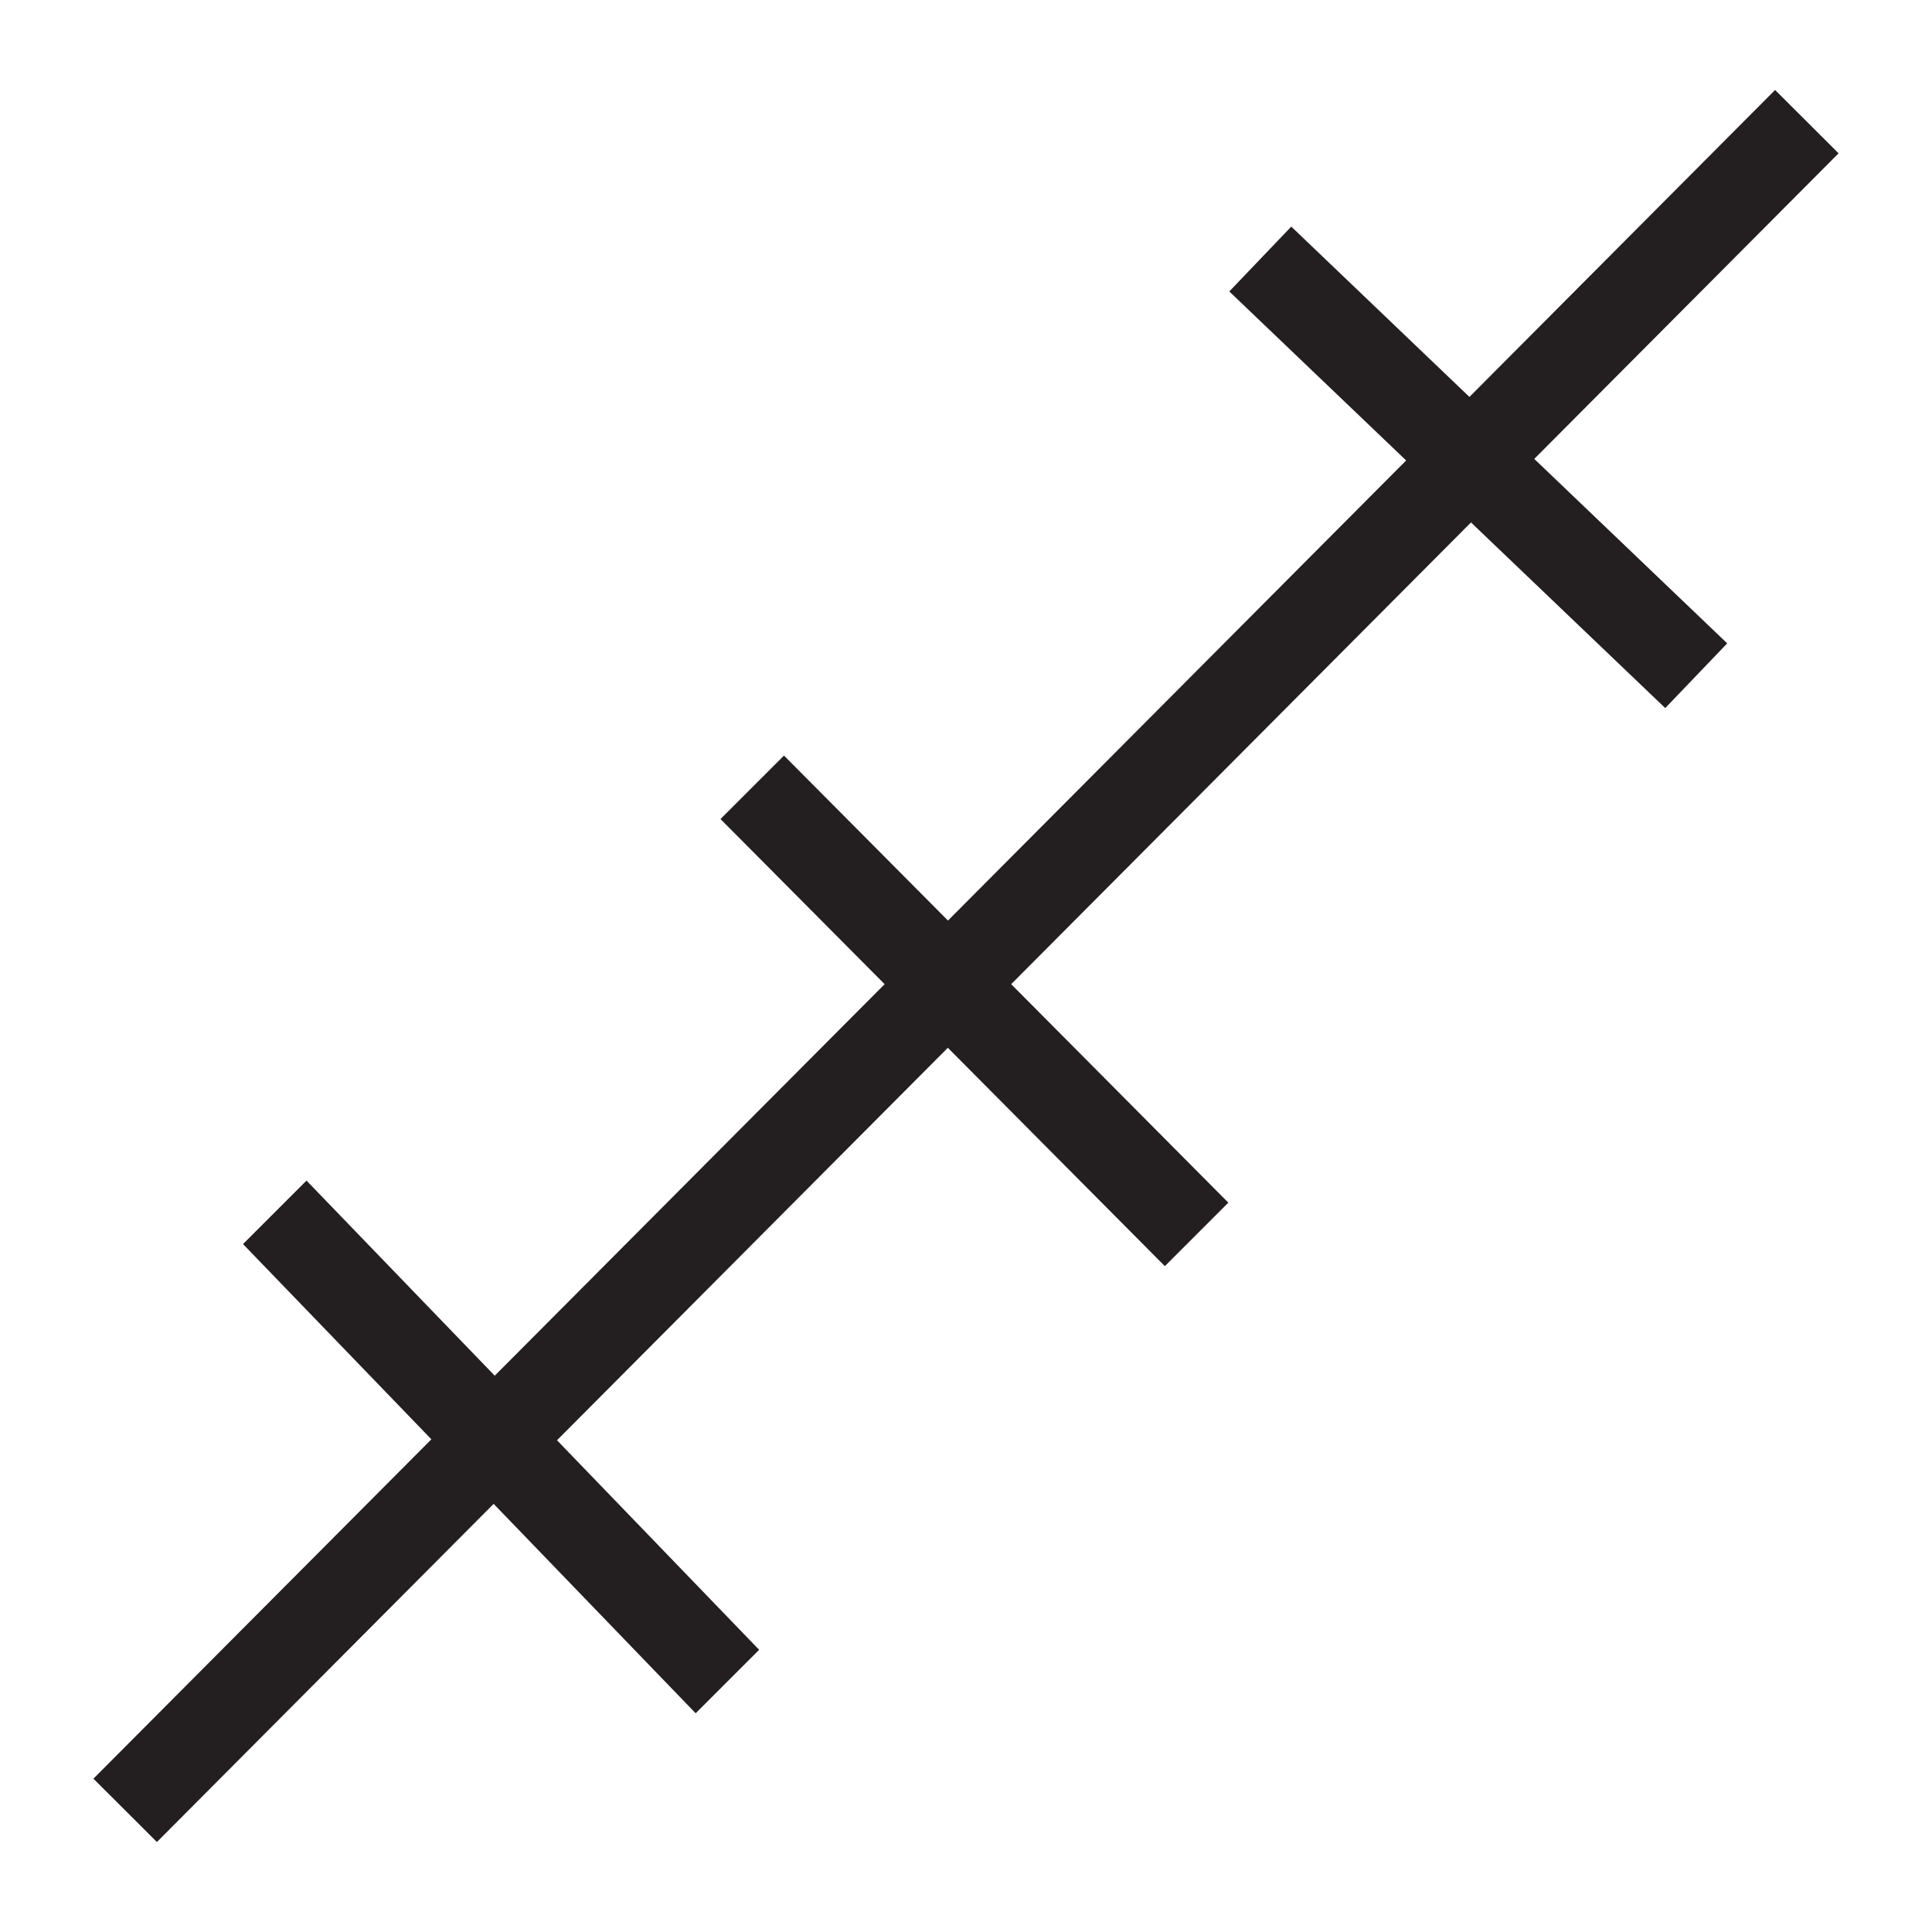 <svg width="14" height="14" viewBox="0 0 14 14" fill="none" xmlns="http://www.w3.org/2000/svg">
<g clip-path="url(#clip0_2090_369)">
<path d="M12.863 0.652L0.677 12.889L1.137 13.348L13.323 1.111L12.863 0.652Z" fill="#231F20"/>
<path d="M5.041 12.415L1.761 9.015L2.221 8.555L5.501 11.955L5.041 12.415Z" fill="#231F20"/>
<path d="M8.441 9.175L5.221 5.935L5.681 5.475L8.901 8.715L8.441 9.175Z" fill="#231F20"/>
<path d="M9.357 1.642L8.908 2.112L12.067 5.131L12.516 4.662L9.357 1.642Z" fill="#231F20"/>
</g>
<defs>
<clipPath id="clip0_2090_369">
<rect width="14" height="14" fill="white"/>
</clipPath>
</defs>
</svg>
